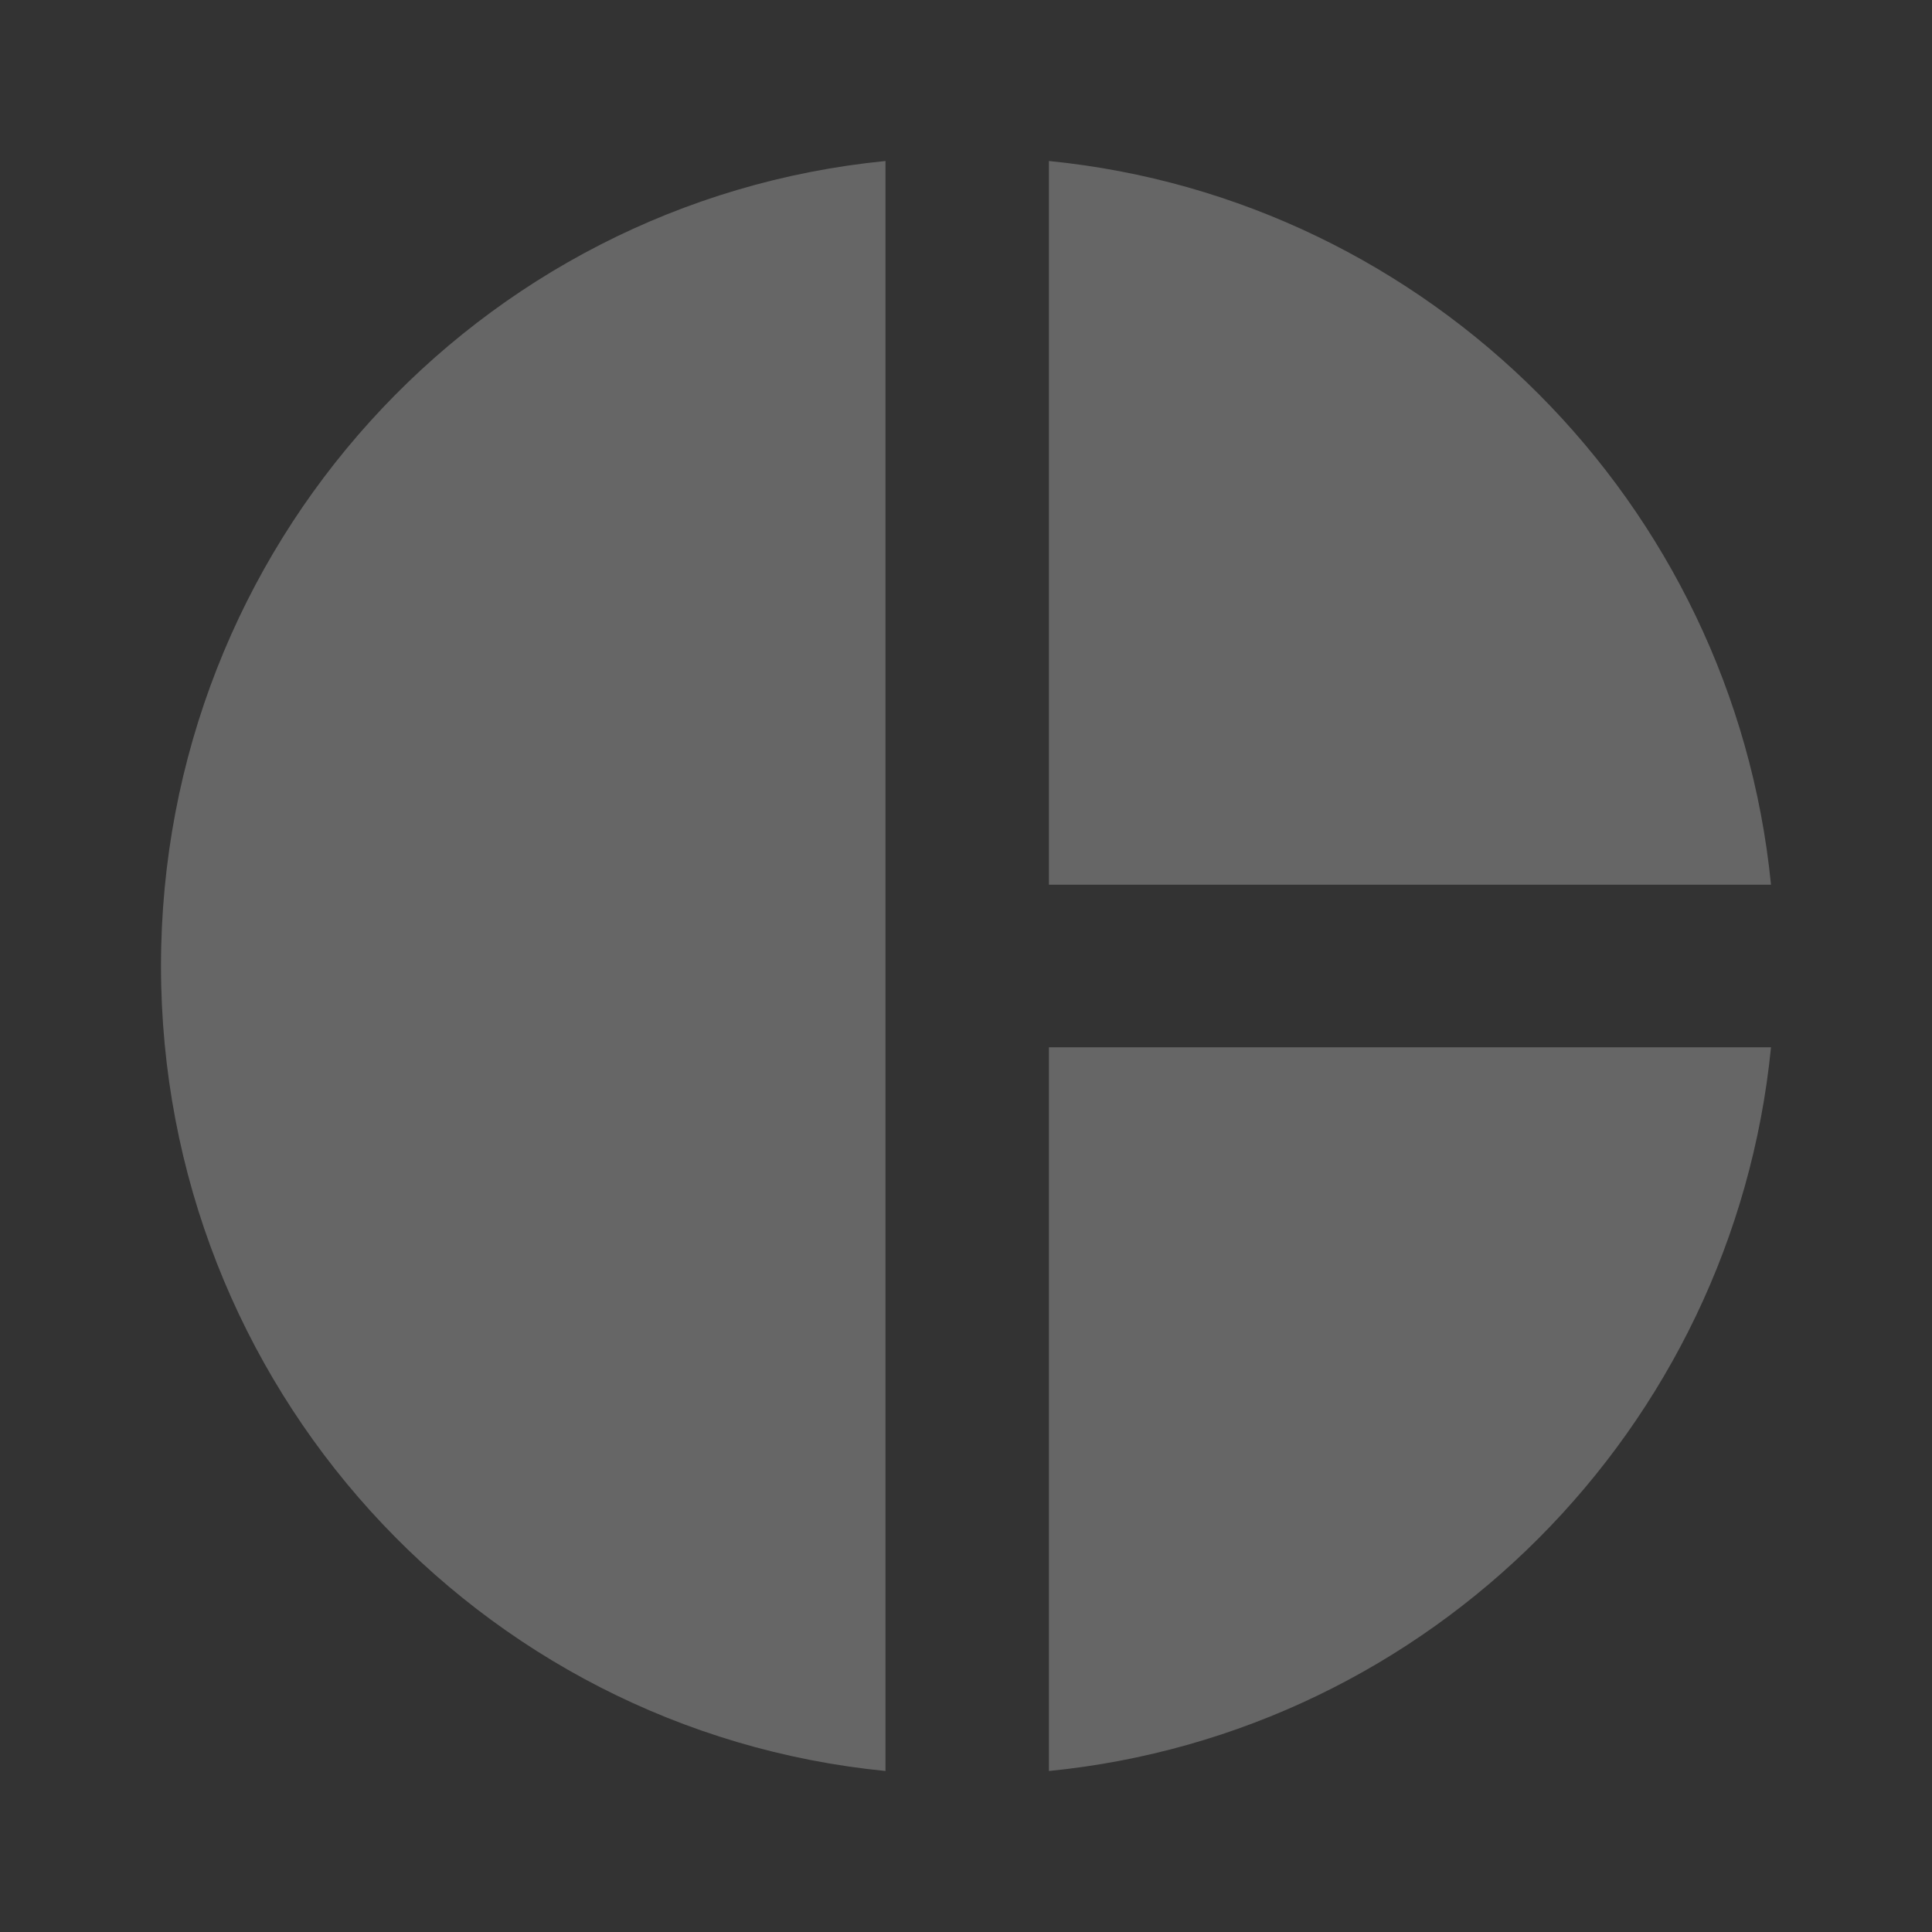 <?xml version="1.0" encoding="utf-8"?>
<!-- Generator: Adobe Illustrator 23.0.1, SVG Export Plug-In . SVG Version: 6.00 Build 0)  -->
<svg version="1.1" id="Layer_1" xmlns="http://www.w3.org/2000/svg" xmlns:xlink="http://www.w3.org/1999/xlink" x="0px" y="0px"
	 viewBox="0 0 24 24" style="enable-background:new 0 0 24 24;" xml:space="preserve">
<rect x="0" y="0" width="24" height="24" fill="#333333" stroke="none"/>
<style type="text/css">
	.st0{opacity:0.25;fill:#FFFFFF;}
</style>
<path class="st0" d="M11,2v20c-5.07-0.5-9-4.79-9-10S5.93,2.5,11,2z M13.03,2v8.99H22C21.53,6.25,17.76,2.47,13.03,2z M13.03,13.01
	V22c4.74-0.47,8.5-4.25,8.97-8.99H13.03z"/>
</svg>
